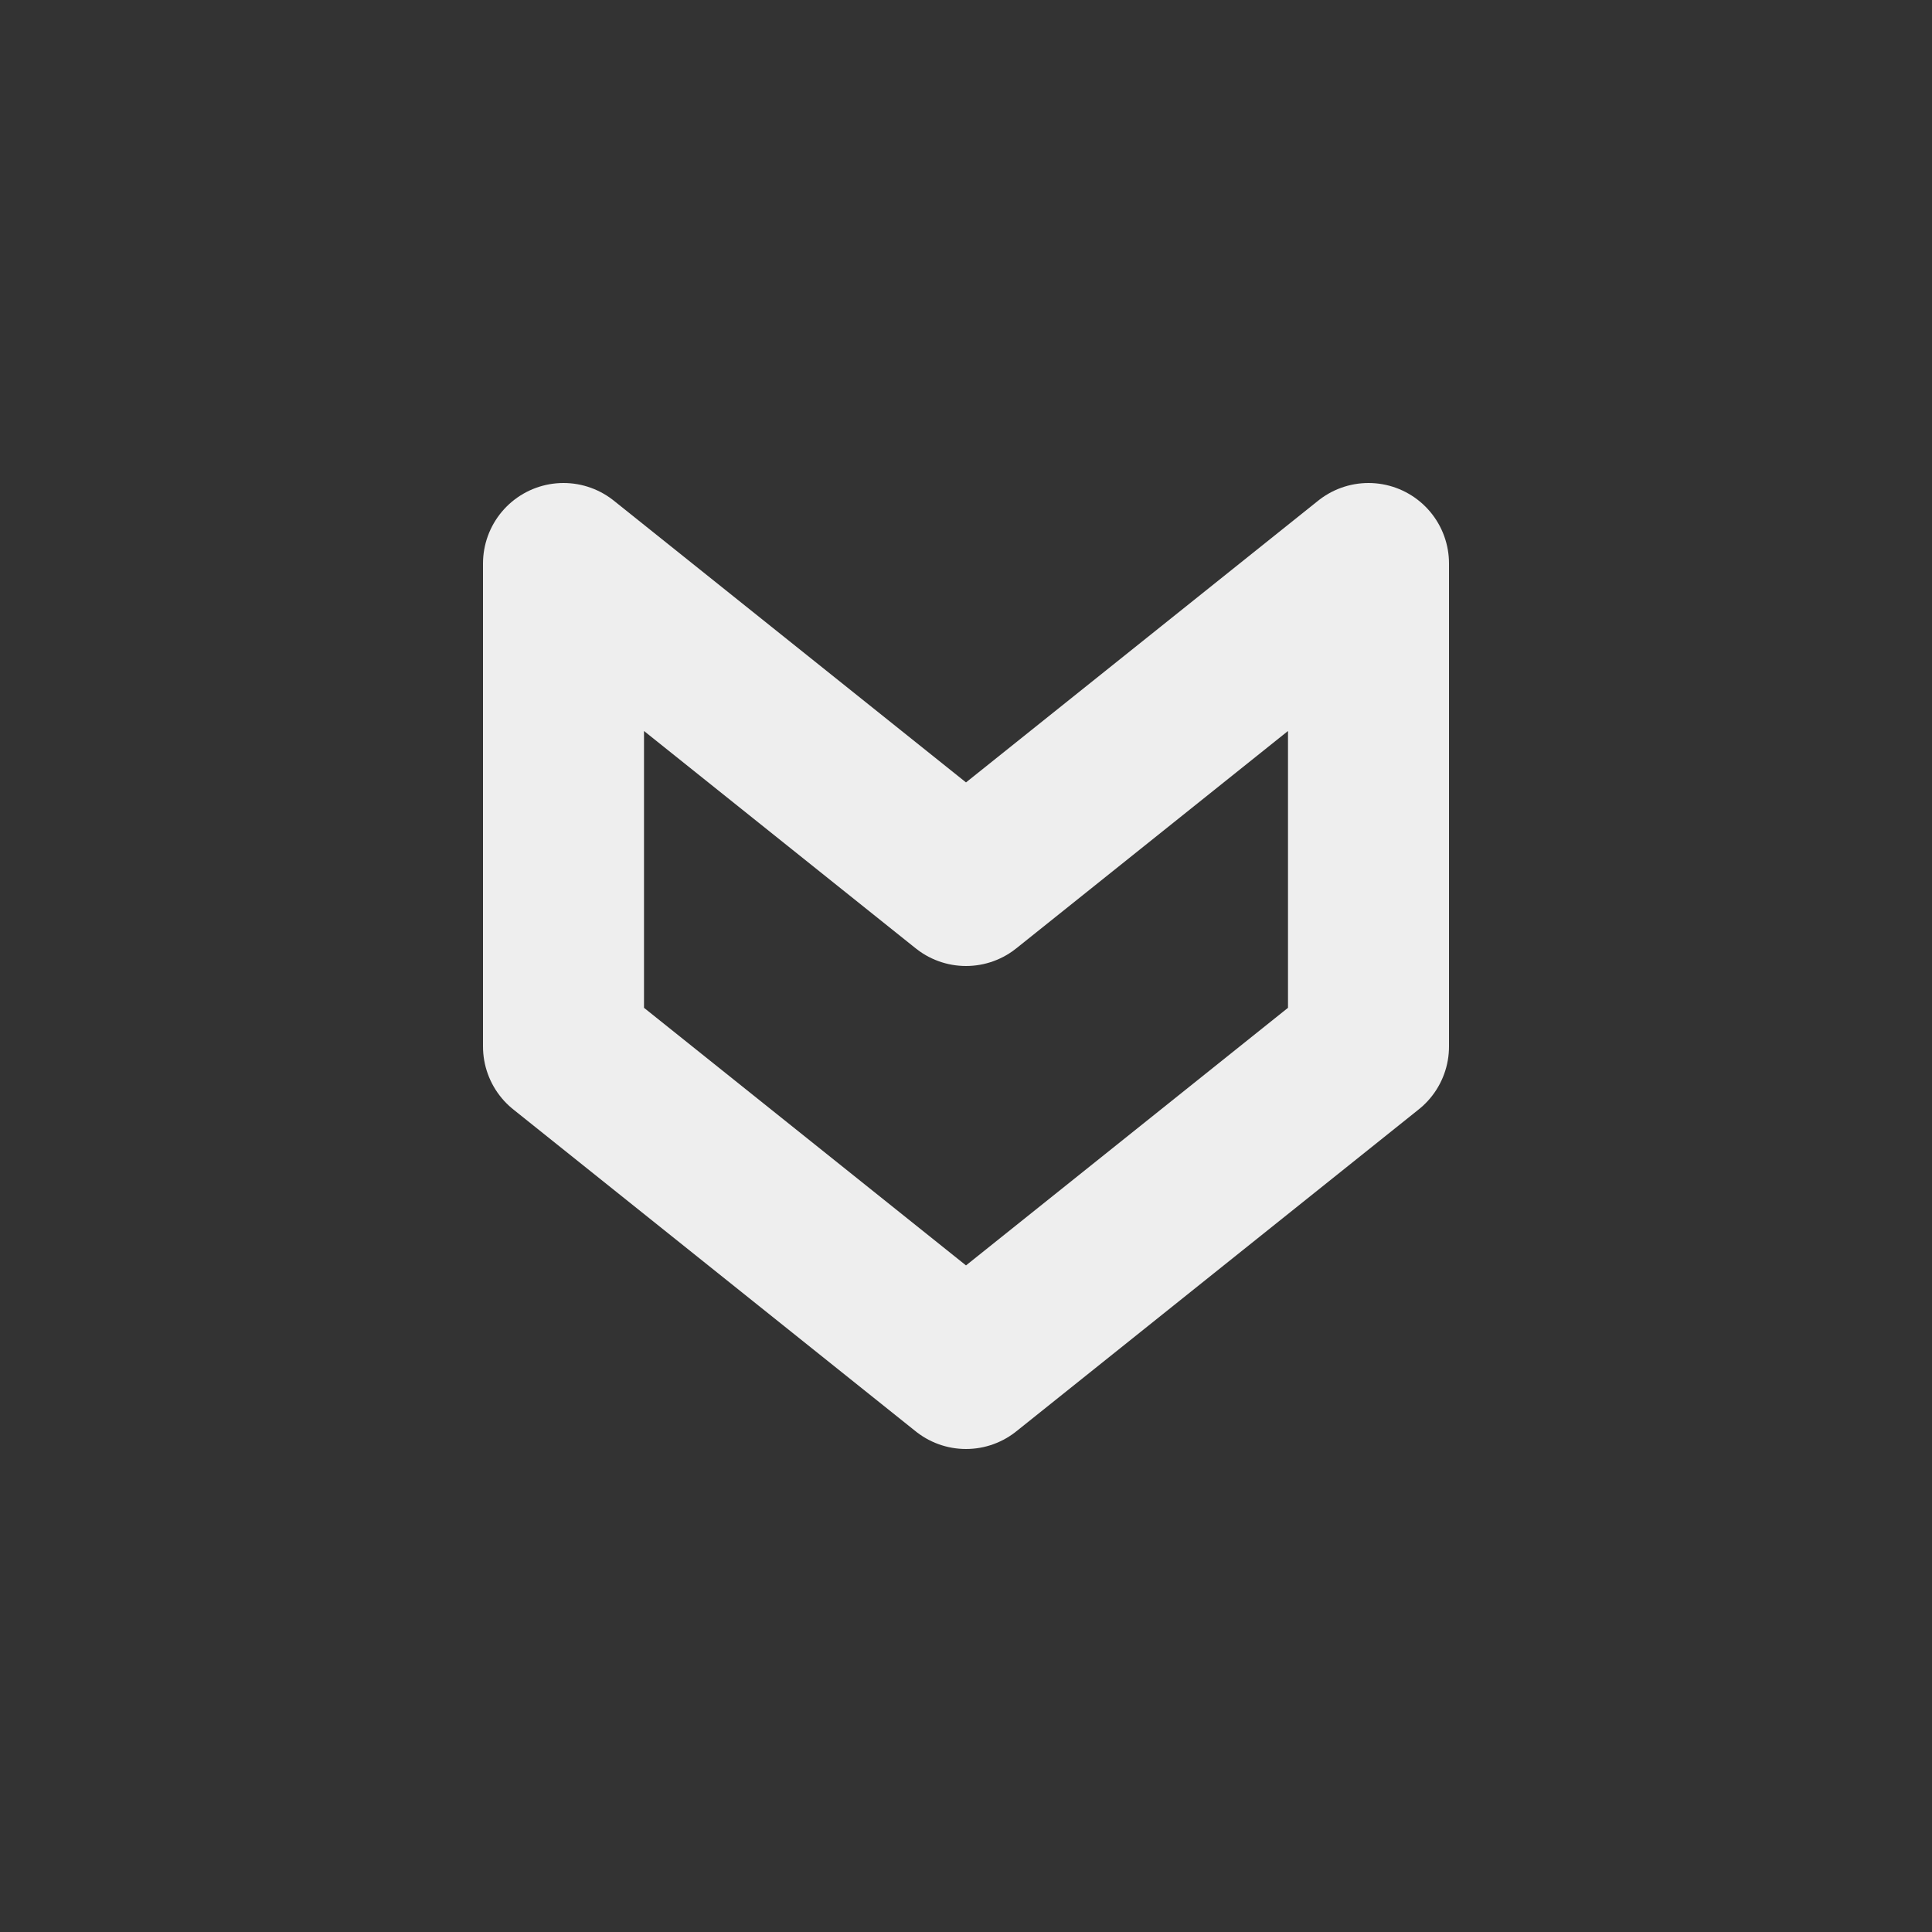 <svg width="24" height="24" viewBox="0 0 24 24" fill="none" xmlns="http://www.w3.org/2000/svg">
<rect x="0" y="0" width="24" height="24" fill="#333333" stroke="none"/>
<g id="arrow-badge-down" clip-path="url(#clip0_36_45413)">
<path id="Vector" d="M17 13V7L12 11L7 7V13L12 17L17 13Z" stroke="#EEEEEE" stroke-width="2" stroke-linecap="round" stroke-linejoin="round"/>
</g>
<defs>
<clipPath id="clip0_36_45413">
<rect width="24" height="24" fill="white"/>
</clipPath>
</defs>
</svg>
